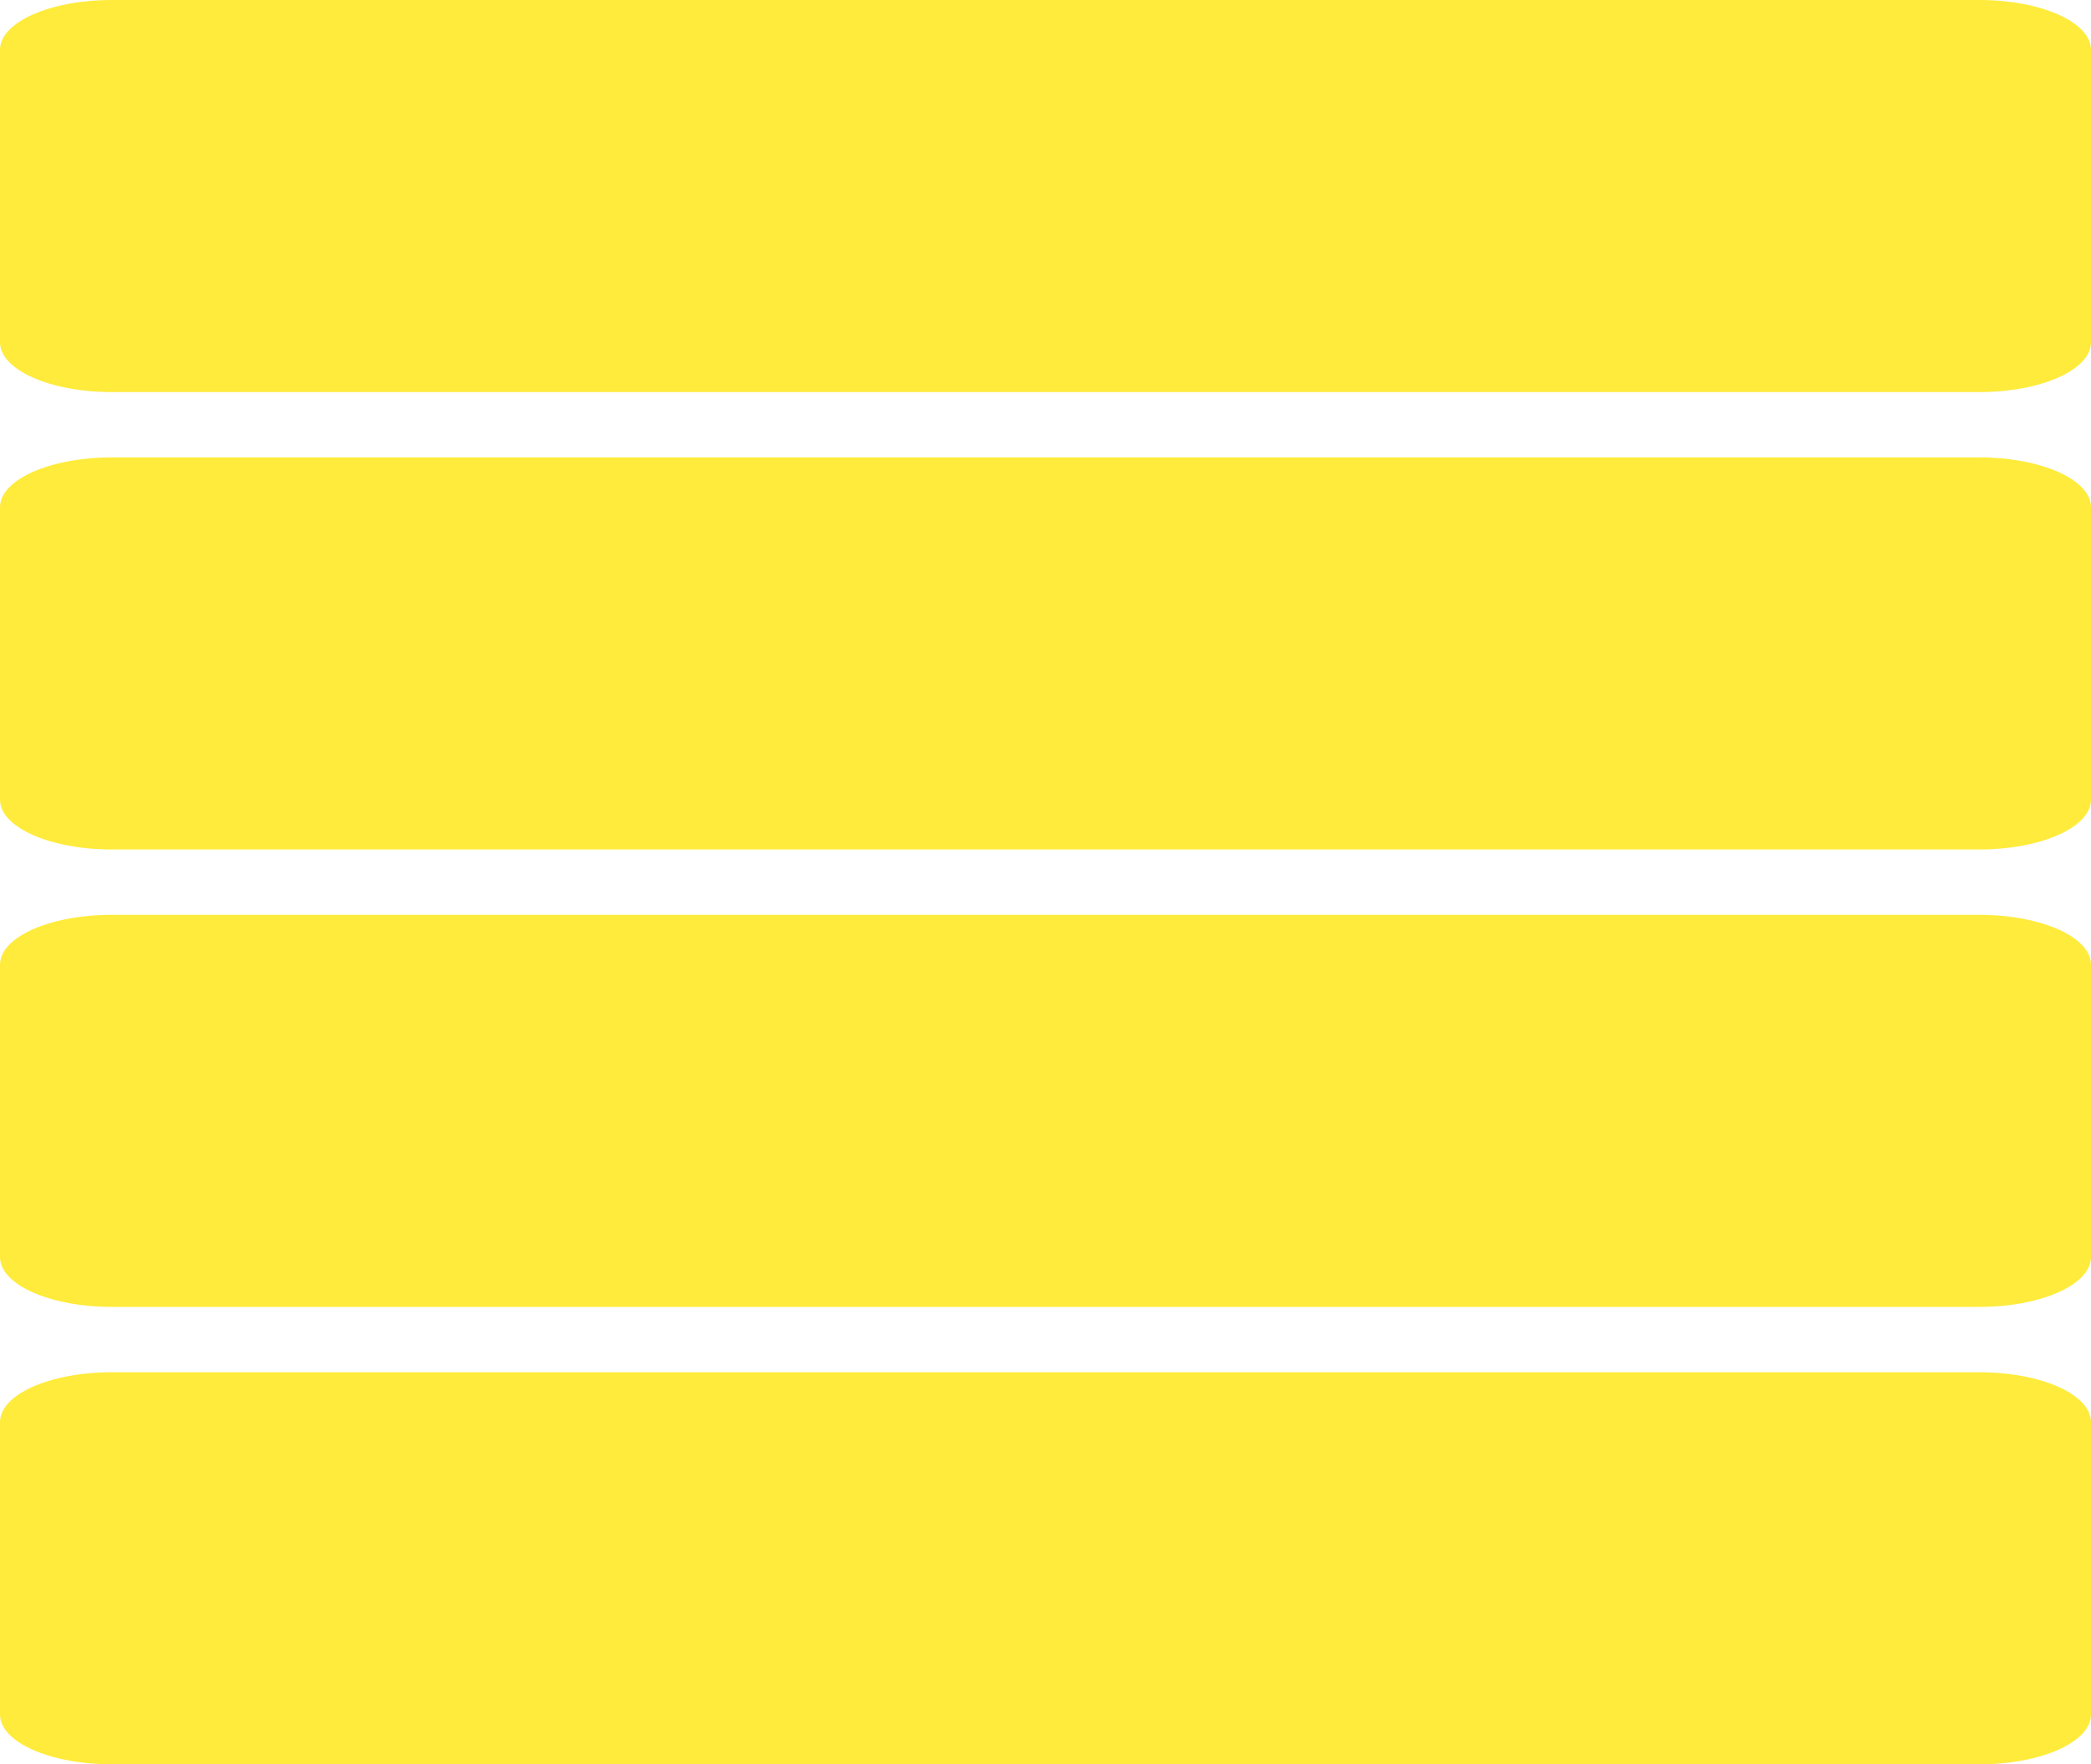 <?xml version="1.0" encoding="UTF-8" standalone="no"?>
<!-- Created with Inkscape (http://www.inkscape.org/) -->

<svg
   xmlns:dc="http://purl.org/dc/elements/1.1/"
   xmlns:cc="http://creativecommons.org/ns#"
   xmlns:rdf="http://www.w3.org/1999/02/22-rdf-syntax-ns#"
   xmlns:svg="http://www.w3.org/2000/svg"
   xmlns="http://www.w3.org/2000/svg"
   xmlns:sodipodi="http://sodipodi.sourceforge.net/DTD/sodipodi-0.dtd"
   xmlns:inkscape="http://www.inkscape.org/namespaces/inkscape"
   width="32"
   height="27"
   viewBox="0 0 32 27"
   id="svg4921"
   version="1.1"
   inkscape:version="0.91 r13725"
   sodipodi:docname="view_day8.svg">
  <defs
     id="defs4923" />
  <sodipodi:namedview
     id="base"
     pagecolor="#ffffff"
     bordercolor="#666666"
     borderopacity="1.0"
     inkscape:pageopacity="0.0"
     inkscape:pageshadow="2"
     inkscape:zoom="5.6"
     inkscape:cx="41.357065"
     inkscape:cy="34.415816"
     inkscape:document-units="px"
     inkscape:current-layer="layer1"
     showgrid="false"
     units="px"
     inkscape:window-width="1366"
     inkscape:window-height="713"
     inkscape:window-x="0"
     inkscape:window-y="30"
     inkscape:window-maximized="1"
     inkscape:snap-bbox="true"
     inkscape:bbox-nodes="true"
     fit-margin-top="0"
     fit-margin-left="0"
     fit-margin-right="0"
     fit-margin-bottom="0" />
  <g
     inkscape:label="Layer 1"
     inkscape:groupmode="layer"
     id="layer1"
     transform="translate(-2,-1020.862)">
    <path
       id="rect4165-7-3"
       style="opacity:1;fill:#FFEB3B;fill-opacity:1;fill-rule:nonzero;stroke:none;stroke-width:6;stroke-miterlimit:4;stroke-dasharray:none;stroke-opacity:1"
       d="m 3.711,1034.862 28.578,0 c 0.948,0 1.711,0.34 1.711,0.763 l 0,4.474 c 0,0.423 -0.763,0.763 -1.711,0.763 l -28.578,0 C 2.763,1040.862 2,1040.522 2,1040.099 l 0,-4.474 c 0,-0.423 0.763,-0.763 1.711,-0.763 z m 0,-7 28.578,0 c 0.948,0 1.711,0.34 1.711,0.763 l 0,4.474 c 0,0.423 -0.763,0.763 -1.711,0.763 l -28.578,0 C 2.763,1033.862 2,1033.522 2,1033.099 l 0,-4.474 c 0,-0.423 0.763,-0.763 1.711,-0.763 z m 0,14 28.578,0 c 0.948,0 1.711,0.34 1.711,0.763 l 0,4.474 c 0,0.423 -0.763,0.763 -1.711,0.763 l -28.578,0 C 2.763,1047.862 2,1047.522 2,1047.099 l 0,-4.474 c 0,-0.423 0.763,-0.763 1.711,-0.763 z m 0,-21 28.578,0 c 0.948,0 1.711,0.34 1.711,0.763 l 0,4.474 c 0,0.423 -0.763,0.763 -1.711,0.763 l -28.578,0 C 2.763,1026.862 2,1026.522 2,1026.099 l 0,-4.474 c 0,-0.423 0.763,-0.763 1.711,-0.763 z"
       inkscape:connector-curvature="0" />
  </g>
</svg>

